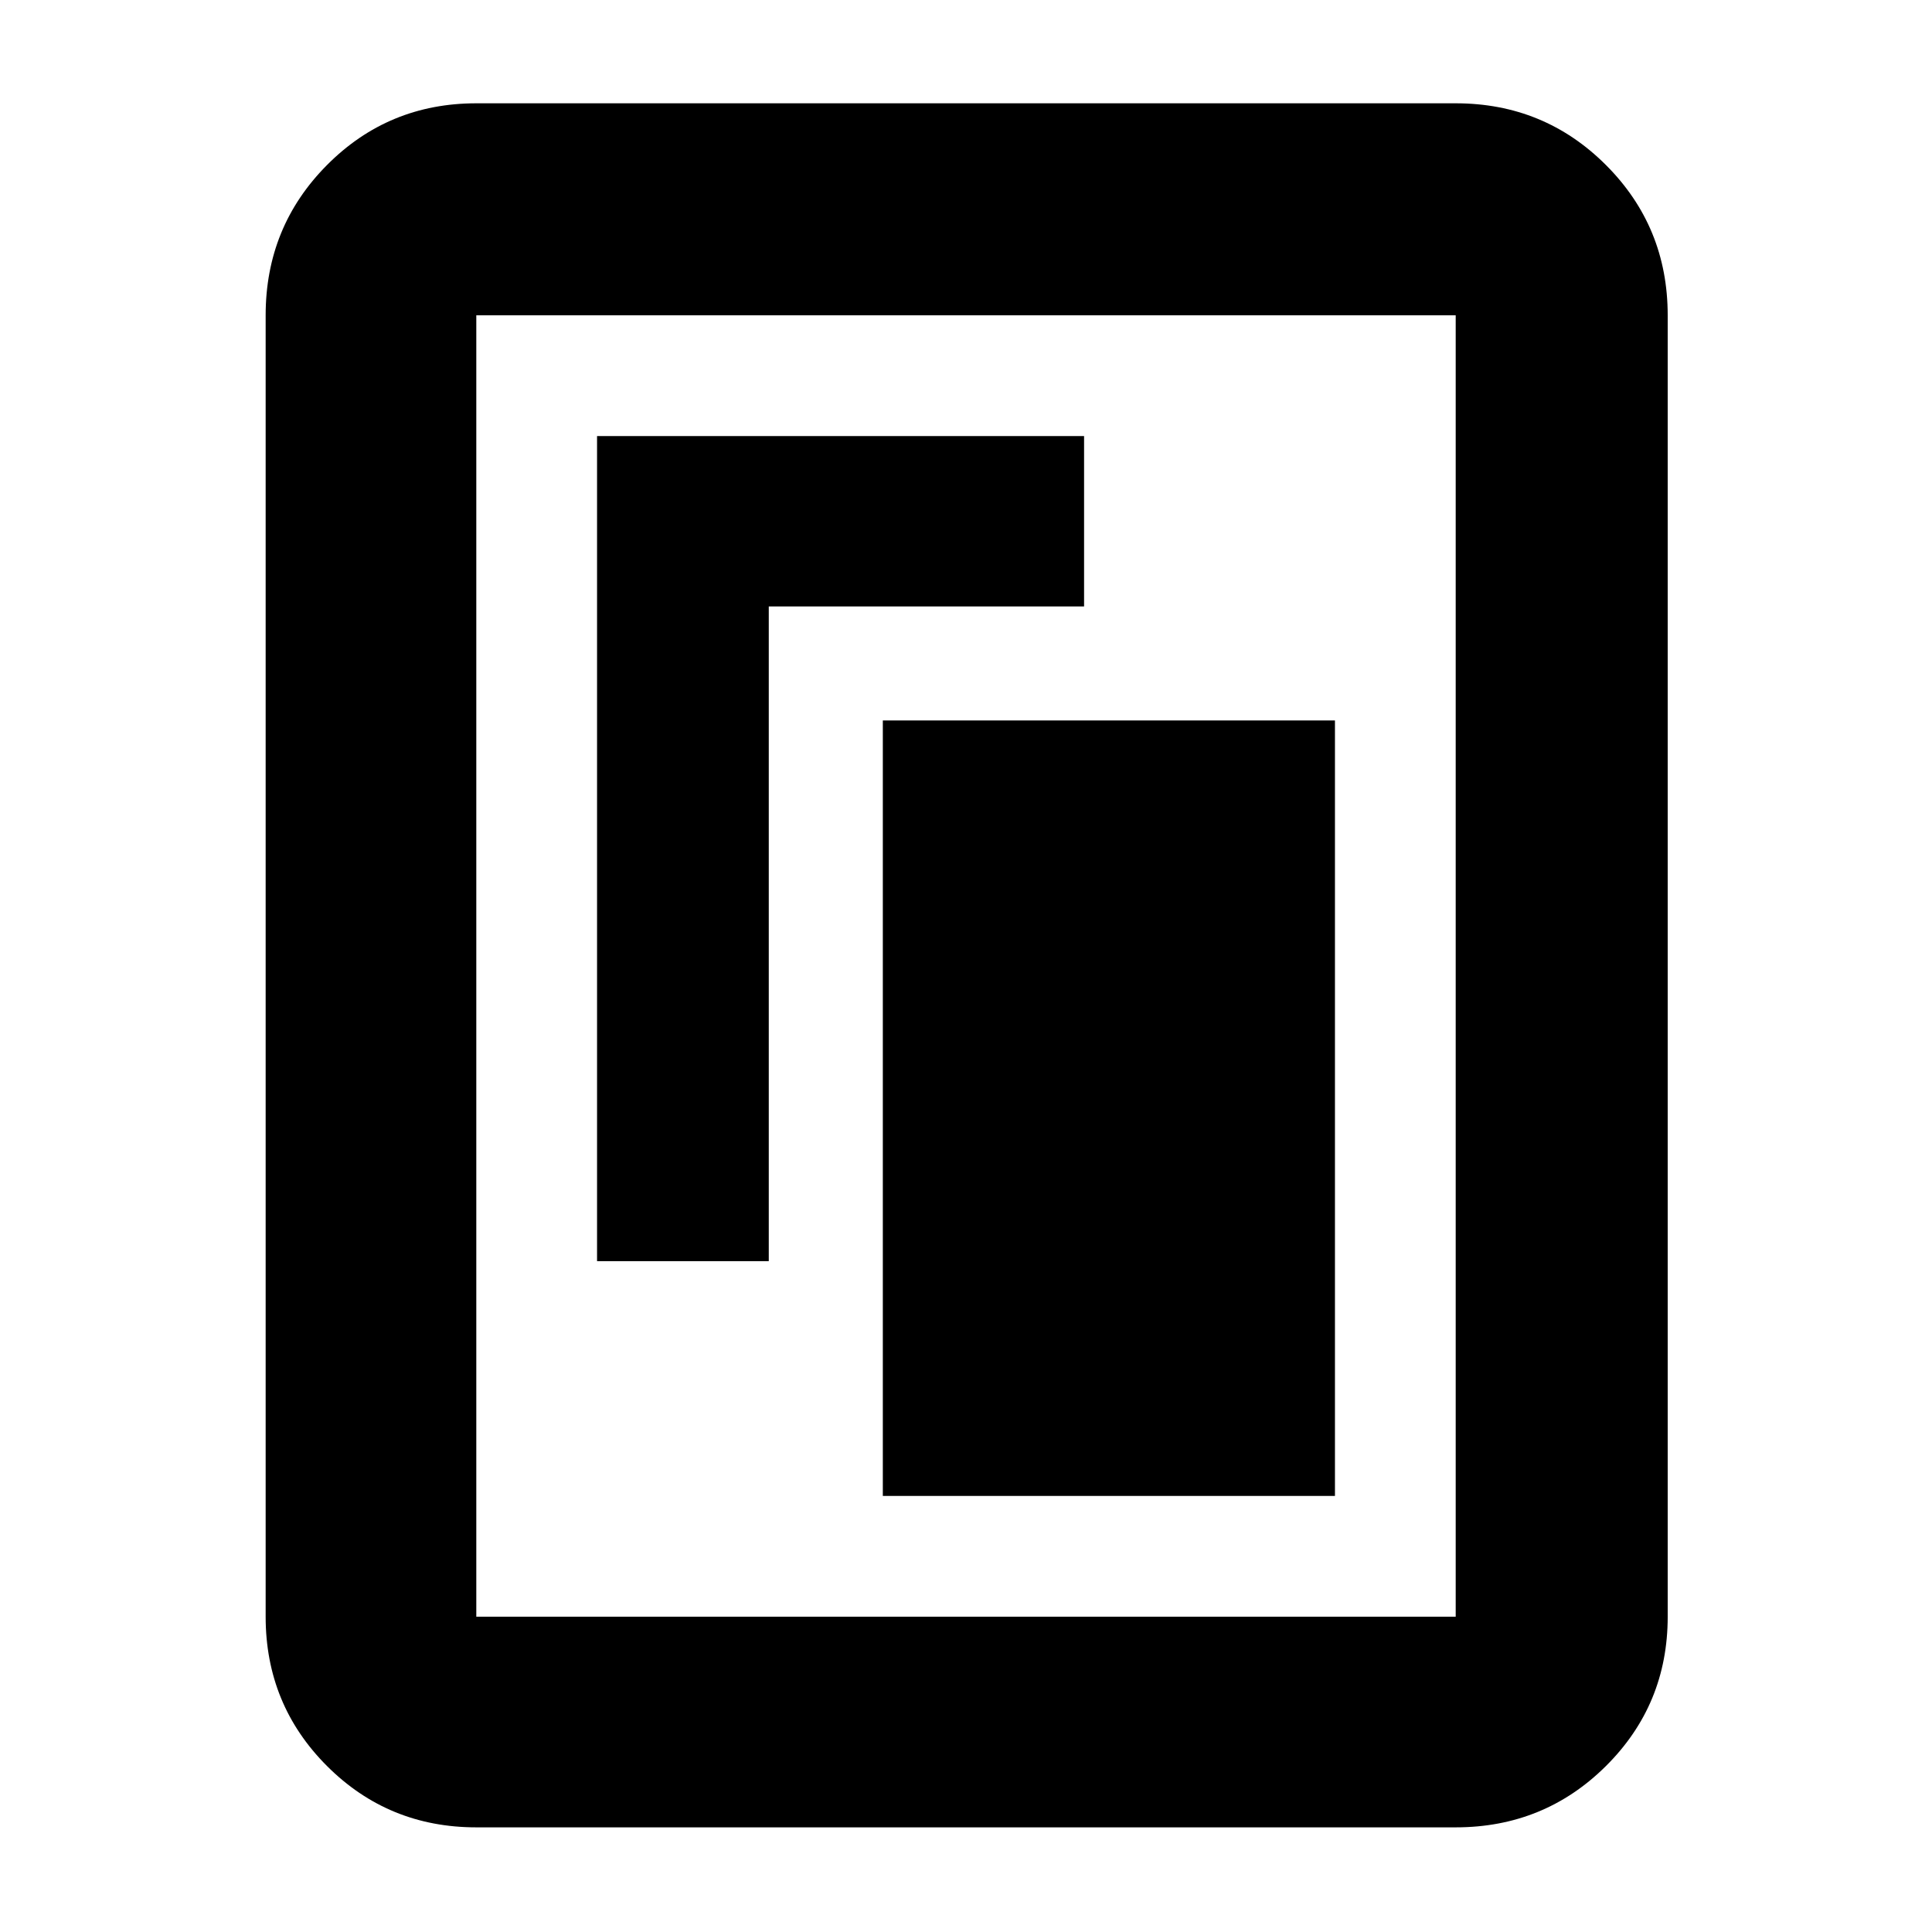 <svg xmlns="http://www.w3.org/2000/svg" height="40" viewBox="0 -960 960 960" width="40"><path d="M438.67-216.67h224.66V-602H438.67v385.33Zm-142-116.66H382v-325.34h156.67v-84.66h-242v410Zm532 176.66q0 43.7-30.68 74.19Q767.31-52 723.33-52H236.67q-43.7 0-74.19-30.48Q132-112.97 132-156.67v-646.66q0-43.98 30.48-74.66 30.49-30.68 74.19-30.68h486.66q43.98 0 74.66 30.68t30.68 74.66v646.66Zm-105.34 0v-646.66H236.67v646.66h486.66Zm0-646.66H236.67h486.66Z"/></svg>